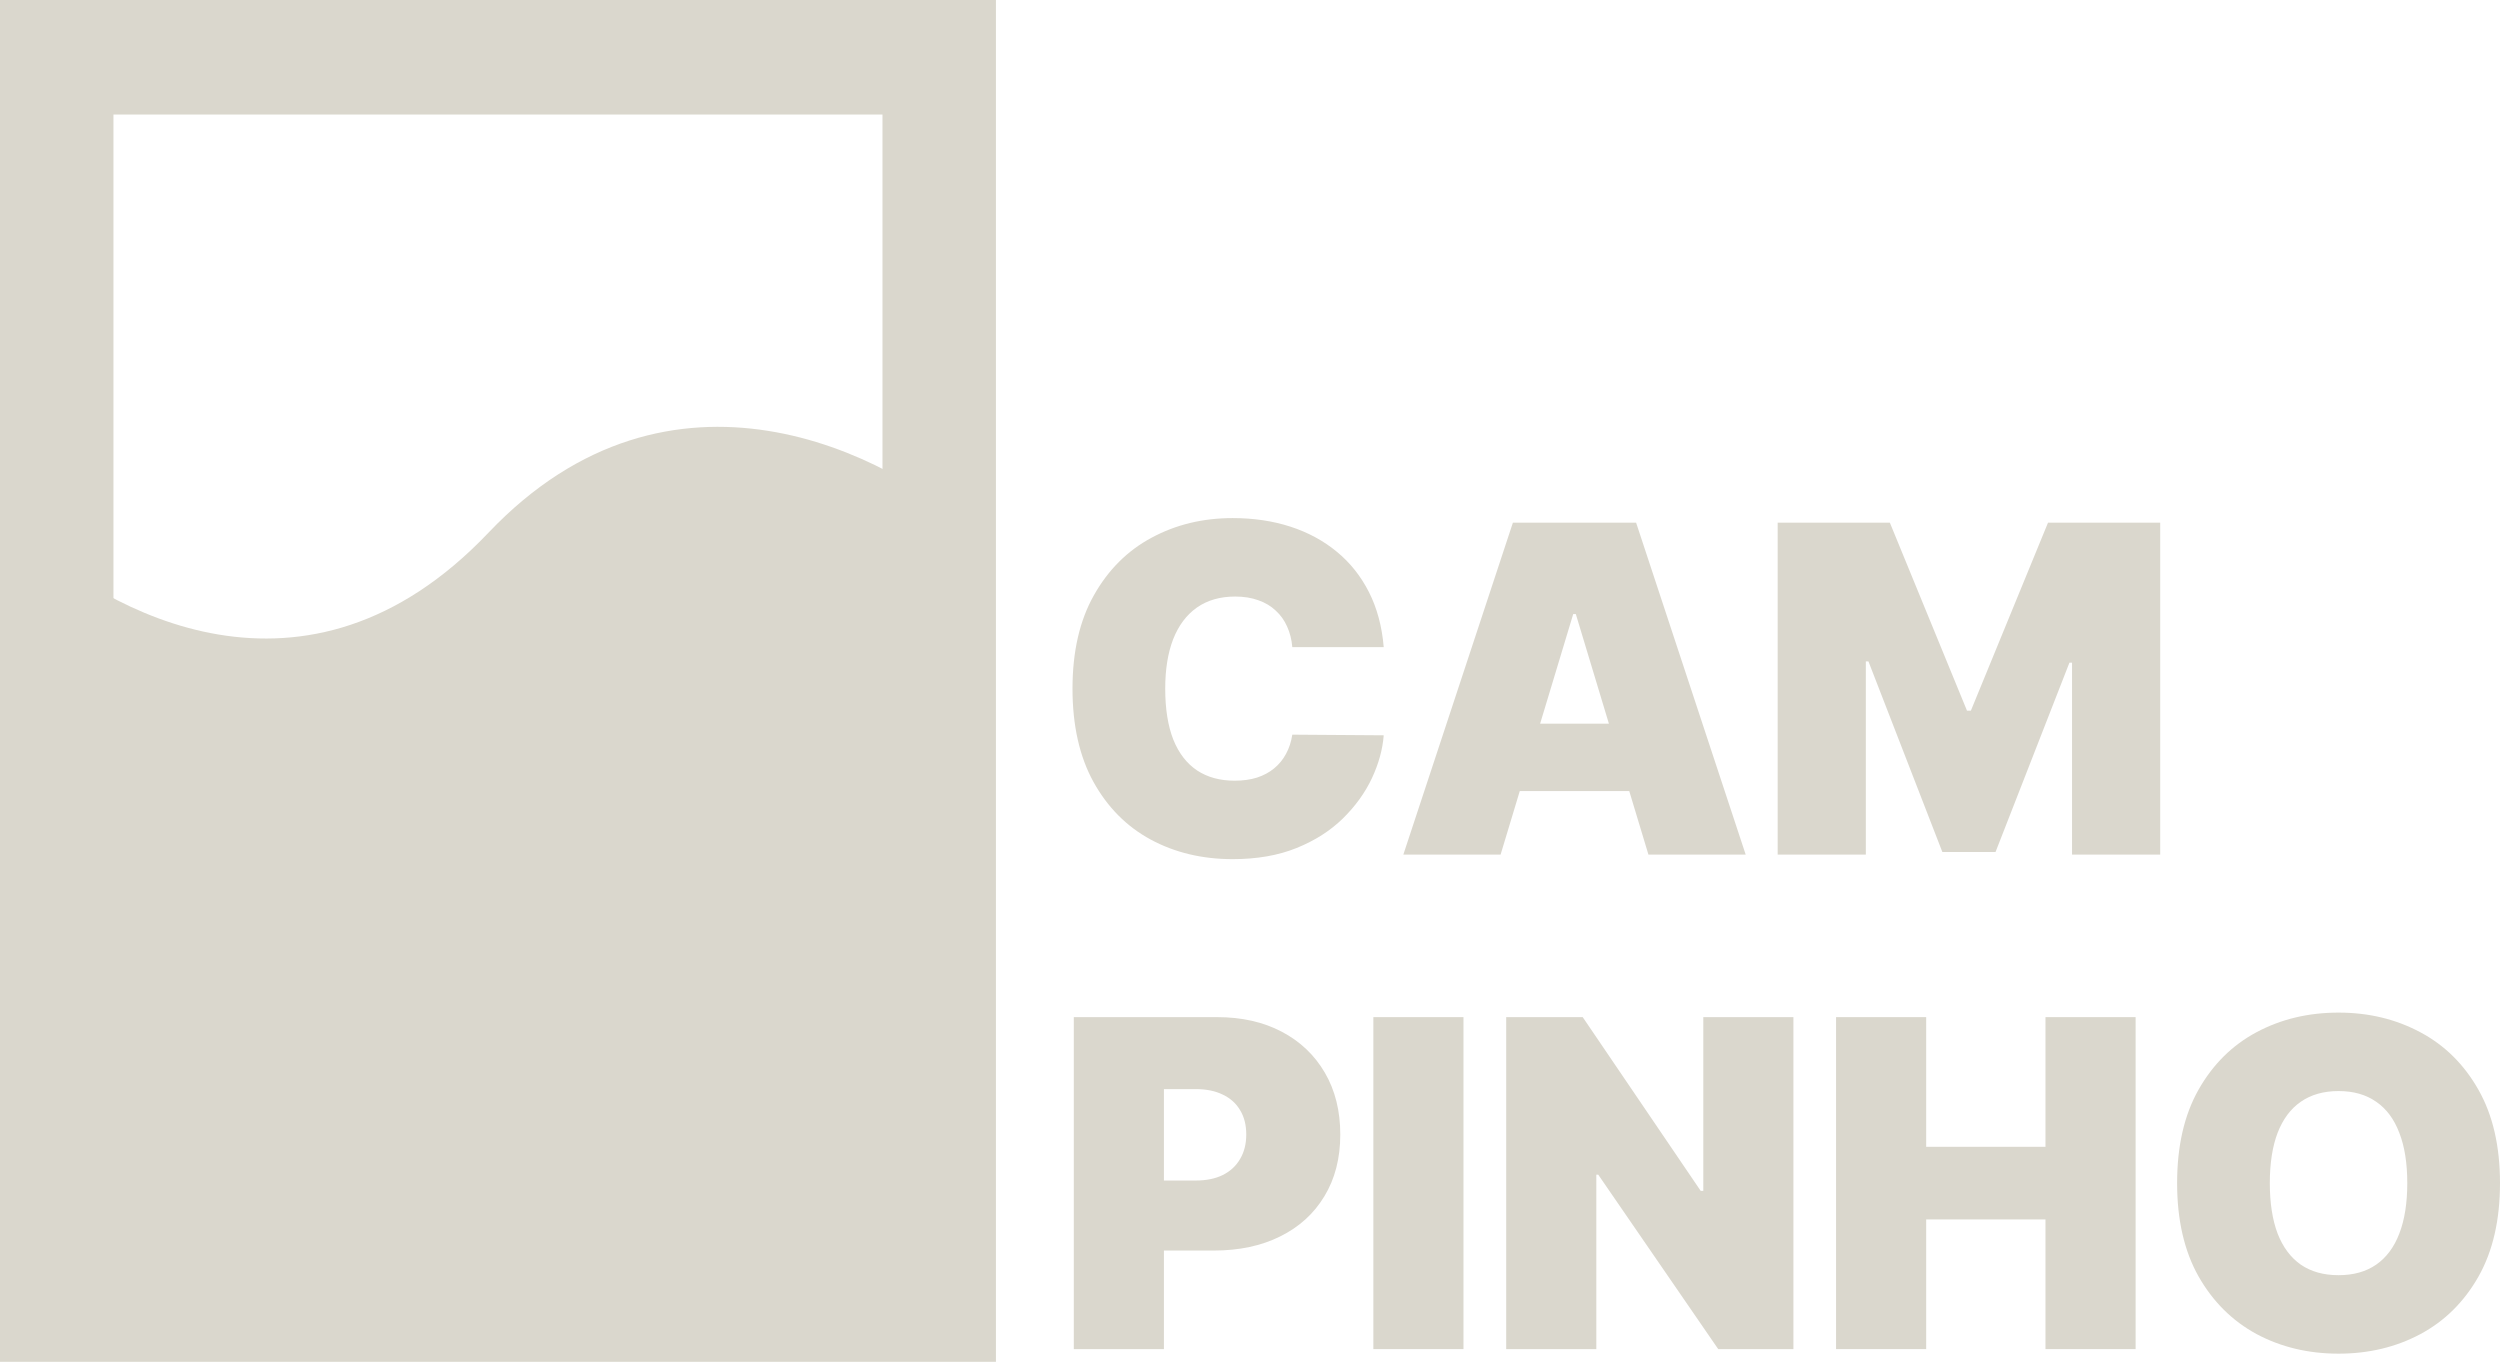 <svg width="123" height="67" viewBox="0 0 123 67" fill="none" xmlns="http://www.w3.org/2000/svg">
<path fill-rule="evenodd" clip-rule="evenodd" d="M43.418 5.636H5.582V61.364H43.418V5.636ZM0 0V67H49V0H0Z" fill="#DAD7CD"/>
<path d="M24.033 26.208C15.069 35.64 5.254 30.138 1 26.208V66H48V26.208C43.746 22.278 32.997 16.776 24.033 26.208Z" fill="#DAD7CD"/>
<path d="M123 58.21C123 60.028 122.646 61.562 121.939 62.811C121.232 64.055 120.278 64.999 119.076 65.642C117.875 66.281 116.535 66.6 115.057 66.6C113.568 66.6 112.223 66.278 111.021 65.635C109.825 64.986 108.873 64.04 108.166 62.795C107.464 61.546 107.114 60.017 107.114 58.21C107.114 56.391 107.464 54.86 108.166 53.616C108.873 52.367 109.825 51.423 111.021 50.785C112.223 50.142 113.568 49.82 115.057 49.82C116.535 49.82 117.875 50.142 119.076 50.785C120.278 51.423 121.232 52.367 121.939 53.616C122.646 54.86 123 56.391 123 58.21ZM118.438 58.21C118.438 57.231 118.308 56.407 118.047 55.737C117.792 55.062 117.412 54.552 116.907 54.206C116.407 53.855 115.79 53.68 115.057 53.68C114.323 53.68 113.704 53.855 113.199 54.206C112.699 54.552 112.319 55.062 112.058 55.737C111.803 56.407 111.675 57.231 111.675 58.21C111.675 59.188 111.803 60.015 112.058 60.69C112.319 61.36 112.699 61.87 113.199 62.221C113.704 62.567 114.323 62.739 115.057 62.739C115.79 62.739 116.407 62.567 116.907 62.221C117.412 61.87 117.792 61.36 118.047 60.69C118.308 60.015 118.438 59.188 118.438 58.21Z" fill="#DAD7CD"/>
<path d="M90.334 66.376V50.043H94.768V56.423H100.638V50.043H105.072V66.376H100.638V59.996H94.768V66.376H90.334Z" fill="#DAD7CD"/>
<path d="M88.236 50.043V66.376H84.536L78.634 57.795H78.539V66.376H74.105V50.043H77.869L83.675 58.592H83.802V50.043H88.236Z" fill="#DAD7CD"/>
<path d="M72.003 50.043V66.376H67.569V50.043H72.003Z" fill="#DAD7CD"/>
<path d="M52.831 66.376V50.043H59.881C61.093 50.043 62.154 50.282 63.063 50.761C63.972 51.239 64.679 51.912 65.184 52.779C65.689 53.645 65.942 54.658 65.942 55.817C65.942 56.987 65.681 58 65.16 58.856C64.645 59.712 63.919 60.371 62.983 60.833C62.053 61.296 60.965 61.527 59.721 61.527H55.511V58.082H58.828C59.349 58.082 59.793 57.992 60.16 57.811C60.532 57.625 60.817 57.362 61.013 57.021C61.215 56.681 61.316 56.28 61.316 55.817C61.316 55.349 61.215 54.95 61.013 54.621C60.817 54.286 60.532 54.031 60.16 53.855C59.793 53.674 59.349 53.584 58.828 53.584H57.265V66.376H52.831Z" fill="#DAD7CD"/>
<path d="M87.461 25.714H92.98L96.776 34.965H96.967L100.763 25.714H106.282V42.047H101.944V32.604H101.816L98.18 41.919H95.564L91.927 32.54H91.799V42.047H87.461V25.714Z" fill="#DAD7CD"/>
<path d="M73.829 42.047H69.044L74.435 25.714H80.496L85.888 42.047H81.103L77.53 30.212H77.402L73.829 42.047ZM72.936 35.603H81.932V38.92H72.936V35.603Z" fill="#DAD7CD"/>
<path d="M68.079 31.839H63.581C63.55 31.466 63.464 31.129 63.326 30.826C63.193 30.523 63.007 30.262 62.768 30.044C62.534 29.821 62.249 29.651 61.915 29.534C61.58 29.412 61.2 29.35 60.774 29.35C60.03 29.35 59.4 29.531 58.884 29.893C58.374 30.254 57.986 30.773 57.72 31.448C57.459 32.123 57.329 32.934 57.329 33.88C57.329 34.88 57.462 35.717 57.728 36.392C57.999 37.062 58.39 37.567 58.9 37.908C59.41 38.243 60.025 38.41 60.742 38.41C61.152 38.41 61.519 38.36 61.843 38.258C62.167 38.152 62.449 38.001 62.688 37.804C62.927 37.607 63.121 37.371 63.27 37.094C63.425 36.812 63.528 36.496 63.581 36.145L68.079 36.177C68.026 36.868 67.832 37.573 67.497 38.29C67.162 39.003 66.686 39.662 66.07 40.268C65.458 40.869 64.701 41.353 63.797 41.72C62.893 42.087 61.843 42.27 60.647 42.27C59.147 42.27 57.802 41.948 56.611 41.305C55.425 40.662 54.487 39.715 53.796 38.466C53.11 37.217 52.767 35.688 52.767 33.88C52.767 32.062 53.118 30.531 53.82 29.287C54.522 28.037 55.468 27.093 56.659 26.455C57.85 25.812 59.179 25.49 60.647 25.49C61.678 25.49 62.627 25.631 63.494 25.913C64.36 26.195 65.121 26.607 65.775 27.149C66.428 27.686 66.955 28.348 67.354 29.135C67.752 29.922 67.994 30.823 68.079 31.839Z" fill="#DAD7CD"/>
</svg>
